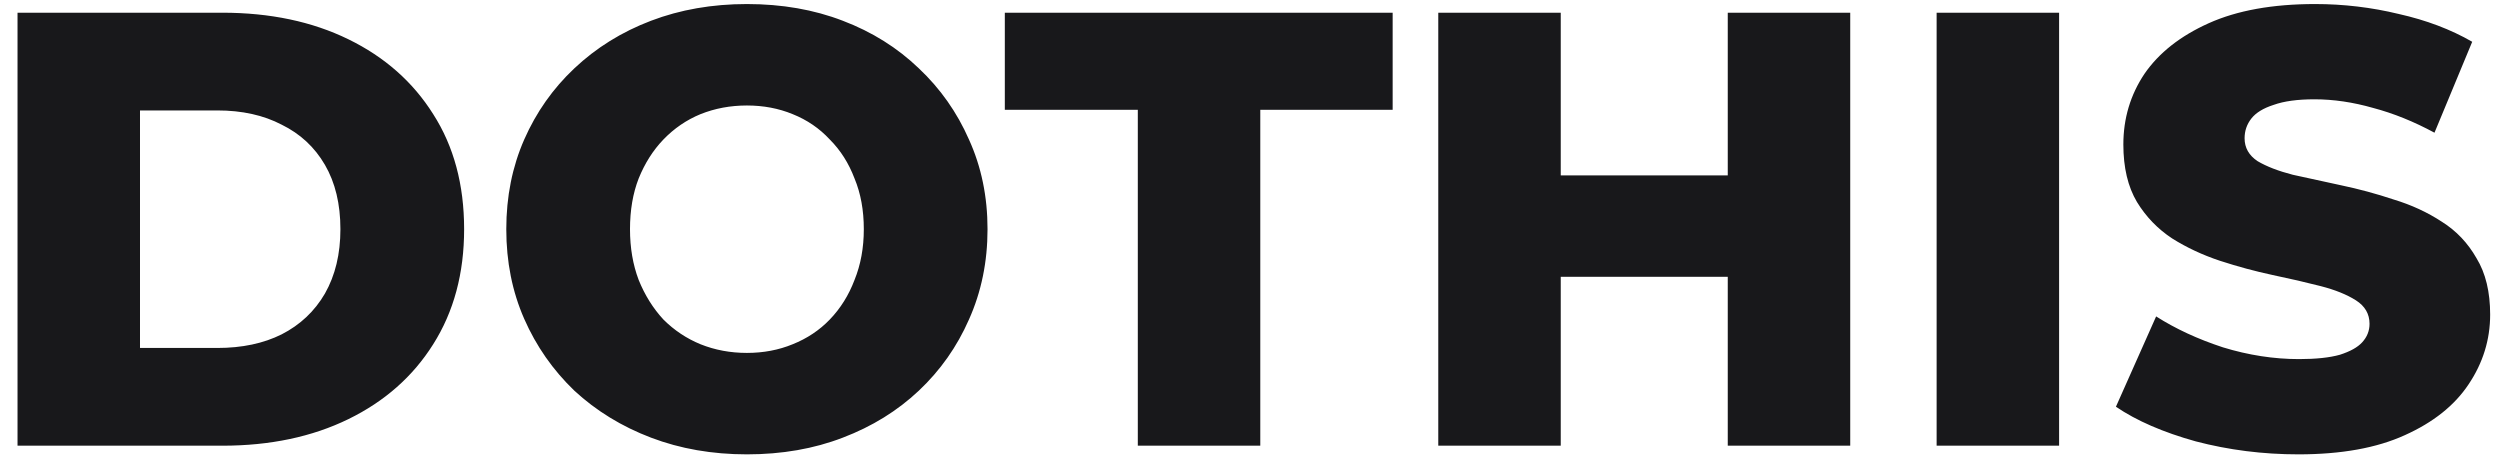 <svg width="97" height="18" viewBox="0 0 97 18" fill="none" xmlns="http://www.w3.org/2000/svg">
<path d="M0.68 17.293V0.493H8.624C10.48 0.493 12.112 0.837 13.52 1.525C14.928 2.213 16.024 3.181 16.808 4.429C17.608 5.677 18.008 7.165 18.008 8.893C18.008 10.605 17.608 12.093 16.808 13.357C16.024 14.605 14.928 15.573 13.52 16.261C12.112 16.949 10.48 17.293 8.624 17.293H0.68ZM5.432 13.501H8.432C9.392 13.501 10.224 13.325 10.928 12.973C11.648 12.605 12.208 12.077 12.608 11.389C13.008 10.685 13.208 9.853 13.208 8.893C13.208 7.917 13.008 7.085 12.608 6.397C12.208 5.709 11.648 5.189 10.928 4.837C10.224 4.469 9.392 4.285 8.432 4.285H5.432V13.501ZM28.98 17.629C27.636 17.629 26.396 17.413 25.26 16.981C24.124 16.549 23.132 15.941 22.284 15.157C21.452 14.357 20.804 13.429 20.34 12.373C19.876 11.317 19.644 10.157 19.644 8.893C19.644 7.629 19.876 6.469 20.34 5.413C20.804 4.357 21.452 3.437 22.284 2.653C23.132 1.853 24.124 1.237 25.26 0.805C26.396 0.373 27.636 0.157 28.98 0.157C30.34 0.157 31.58 0.373 32.7 0.805C33.836 1.237 34.82 1.853 35.652 2.653C36.484 3.437 37.132 4.357 37.596 5.413C38.076 6.469 38.316 7.629 38.316 8.893C38.316 10.157 38.076 11.325 37.596 12.397C37.132 13.453 36.484 14.373 35.652 15.157C34.82 15.941 33.836 16.549 32.7 16.981C31.58 17.413 30.34 17.629 28.98 17.629ZM28.98 13.693C29.62 13.693 30.212 13.581 30.756 13.357C31.316 13.133 31.796 12.813 32.196 12.397C32.612 11.965 32.932 11.453 33.156 10.861C33.396 10.269 33.516 9.613 33.516 8.893C33.516 8.157 33.396 7.501 33.156 6.925C32.932 6.333 32.612 5.829 32.196 5.413C31.796 4.981 31.316 4.653 30.756 4.429C30.212 4.205 29.62 4.093 28.98 4.093C28.34 4.093 27.74 4.205 27.18 4.429C26.636 4.653 26.156 4.981 25.74 5.413C25.34 5.829 25.02 6.333 24.78 6.925C24.556 7.501 24.444 8.157 24.444 8.893C24.444 9.613 24.556 10.269 24.78 10.861C25.02 11.453 25.34 11.965 25.74 12.397C26.156 12.813 26.636 13.133 27.18 13.357C27.74 13.581 28.34 13.693 28.98 13.693ZM44.147 17.293V4.261H38.987V0.493H54.035V4.261H48.899V17.293H44.147ZM67.037 0.493H71.789V17.293H67.037V0.493ZM60.557 17.293H55.805V0.493H60.557V17.293ZM67.373 10.741H60.221V6.805H67.373V10.741ZM75.141 17.293V0.493H79.893V17.293H75.141ZM89.178 17.629C87.802 17.629 86.474 17.461 85.194 17.125C83.93 16.773 82.898 16.325 82.098 15.781L83.658 12.277C84.41 12.757 85.274 13.157 86.25 13.477C87.242 13.781 88.226 13.933 89.202 13.933C89.858 13.933 90.386 13.877 90.786 13.765C91.186 13.637 91.474 13.477 91.65 13.285C91.842 13.077 91.938 12.837 91.938 12.565C91.938 12.181 91.762 11.877 91.41 11.653C91.058 11.429 90.602 11.245 90.042 11.101C89.482 10.957 88.858 10.813 88.17 10.669C87.498 10.525 86.818 10.341 86.13 10.117C85.458 9.893 84.842 9.605 84.282 9.253C83.722 8.885 83.266 8.413 82.914 7.837C82.562 7.245 82.386 6.501 82.386 5.605C82.386 4.597 82.658 3.685 83.202 2.869C83.762 2.053 84.594 1.397 85.698 0.901C86.802 0.405 88.178 0.157 89.826 0.157C90.93 0.157 92.01 0.285 93.066 0.541C94.138 0.781 95.09 1.141 95.922 1.621L94.458 5.149C93.658 4.717 92.866 4.397 92.082 4.189C91.298 3.965 90.538 3.853 89.802 3.853C89.146 3.853 88.618 3.925 88.218 4.069C87.818 4.197 87.53 4.373 87.354 4.597C87.178 4.821 87.09 5.077 87.09 5.365C87.09 5.733 87.258 6.029 87.594 6.253C87.946 6.461 88.402 6.637 88.962 6.781C89.538 6.909 90.162 7.045 90.834 7.189C91.522 7.333 92.202 7.517 92.874 7.741C93.562 7.949 94.186 8.237 94.746 8.605C95.306 8.957 95.754 9.429 96.09 10.021C96.442 10.597 96.618 11.325 96.618 12.205C96.618 13.181 96.338 14.085 95.778 14.917C95.234 15.733 94.41 16.389 93.306 16.885C92.218 17.381 90.842 17.629 89.178 17.629Z" fill="#18181B"/>
</svg>
